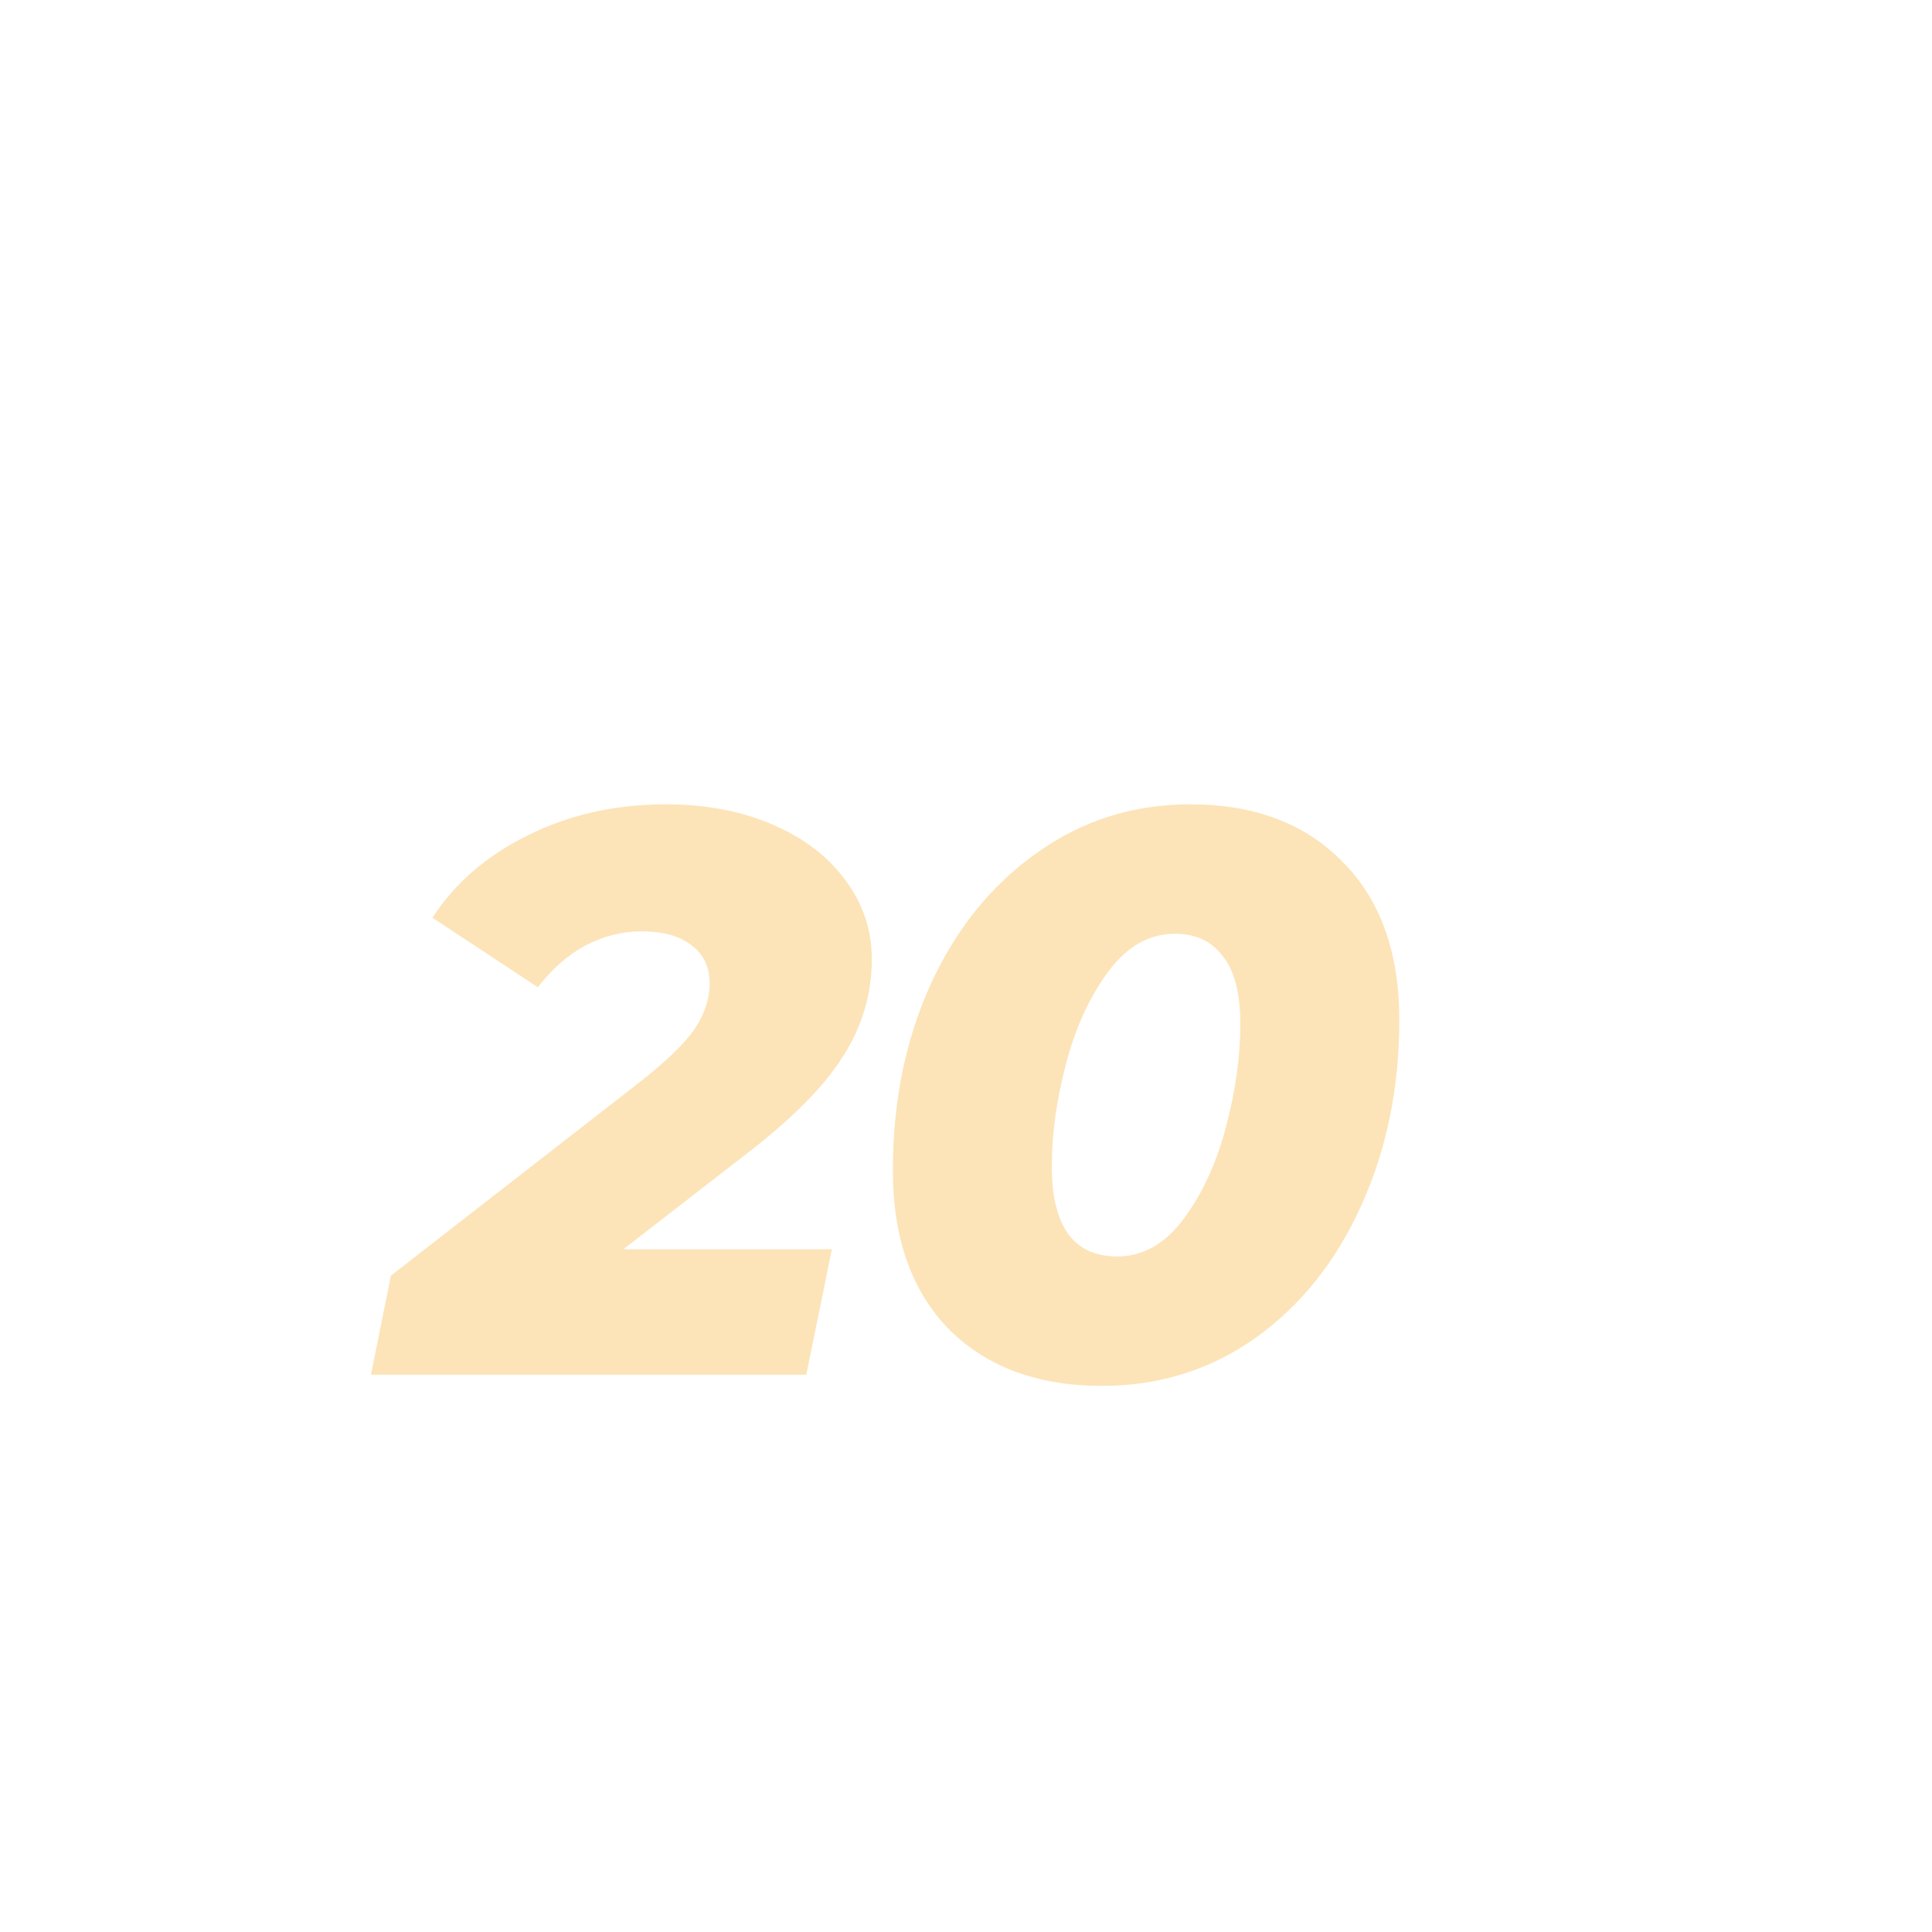 <svg width="104" height="104" viewBox="0 0 104 104" fill="none" xmlns="http://www.w3.org/2000/svg">
<path d="M33.556 67.249H44.779L43.403 74H19.968L21.043 68.668L34.201 58.434C35.72 57.259 36.767 56.27 37.34 55.467C37.913 54.636 38.2 53.79 38.2 52.93C38.2 52.07 37.885 51.396 37.254 50.909C36.623 50.393 35.72 50.135 34.545 50.135C33.484 50.135 32.467 50.393 31.492 50.909C30.546 51.425 29.7 52.17 28.955 53.145L23.279 49.404C24.483 47.541 26.189 46.064 28.396 44.975C30.632 43.857 33.112 43.298 35.835 43.298C37.985 43.298 39.891 43.656 41.554 44.373C43.245 45.09 44.564 46.093 45.51 47.383C46.456 48.644 46.929 50.063 46.929 51.64C46.929 53.532 46.399 55.295 45.338 56.929C44.306 58.563 42.486 60.369 39.877 62.347L33.556 67.249ZM59.328 74.602C55.86 74.602 53.108 73.584 51.072 71.549C49.066 69.485 48.062 66.633 48.062 62.992C48.062 59.323 48.736 55.997 50.083 53.016C51.459 50.006 53.366 47.641 55.802 45.921C58.239 44.172 60.991 43.298 64.058 43.298C67.527 43.298 70.265 44.33 72.271 46.394C74.307 48.429 75.324 51.267 75.324 54.908C75.324 58.577 74.636 61.917 73.26 64.927C71.913 67.908 70.021 70.273 67.584 72.022C65.148 73.742 62.396 74.602 59.328 74.602ZM60.145 67.636C61.521 67.636 62.711 66.962 63.714 65.615C64.718 64.268 65.477 62.619 65.993 60.67C66.509 58.721 66.767 56.872 66.767 55.123C66.767 53.46 66.452 52.242 65.821 51.468C65.219 50.665 64.359 50.264 63.241 50.264C61.865 50.264 60.676 50.938 59.672 52.285C58.669 53.632 57.909 55.281 57.393 57.23C56.877 59.179 56.619 61.028 56.619 62.777C56.619 66.016 57.795 67.636 60.145 67.636Z" fill="#FCE4B8"/>
</svg>
